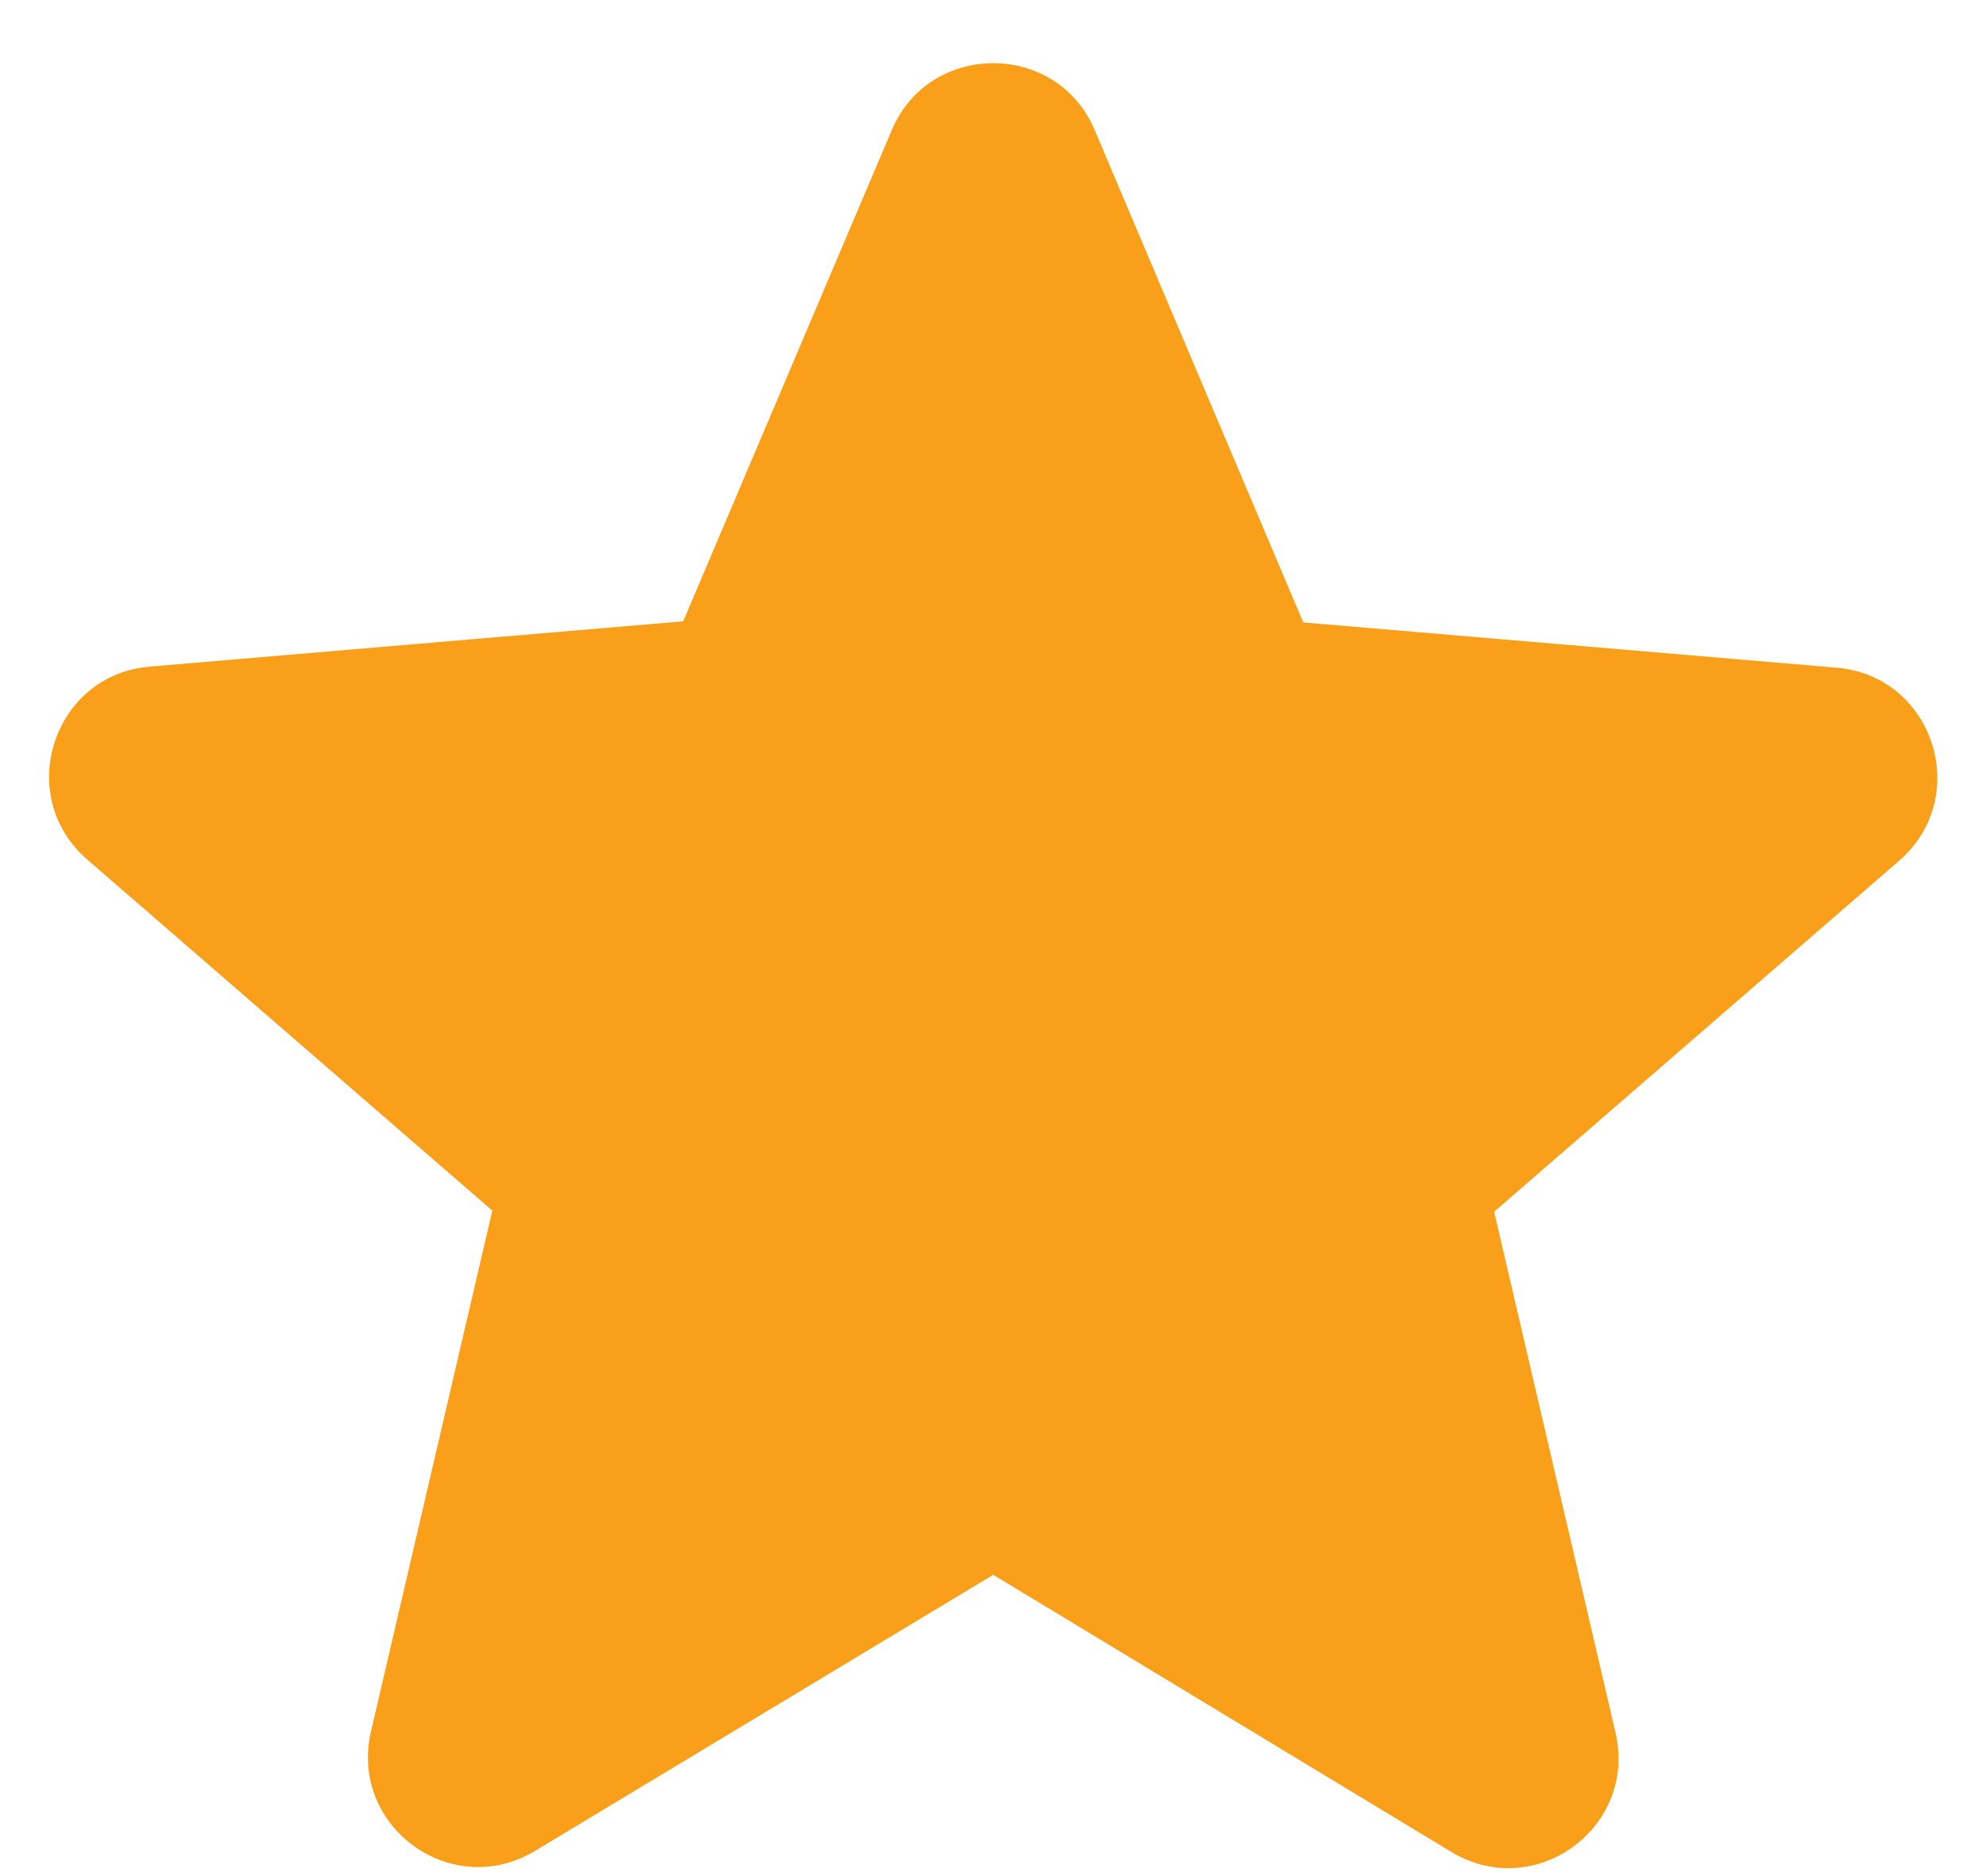 <svg width="18" height="17" viewBox="0 0 18 17" fill="none" xmlns="http://www.w3.org/2000/svg">
<path d="M9.002 14.27L13.152 16.78C13.912 17.24 14.842 16.56 14.642 15.7L13.542 10.98L17.212 7.8C17.882 7.22 17.522 6.12 16.642 6.05L11.812 5.64L9.922 1.18C9.582 0.37 8.422 0.37 8.082 1.18L6.192 5.63L1.362 6.04C0.482 6.11 0.122 7.21 0.792 7.79L4.462 10.97L3.362 15.69C3.162 16.55 4.092 17.23 4.852 16.77L9.002 14.27Z" fill="#F99F19"/>
</svg>
